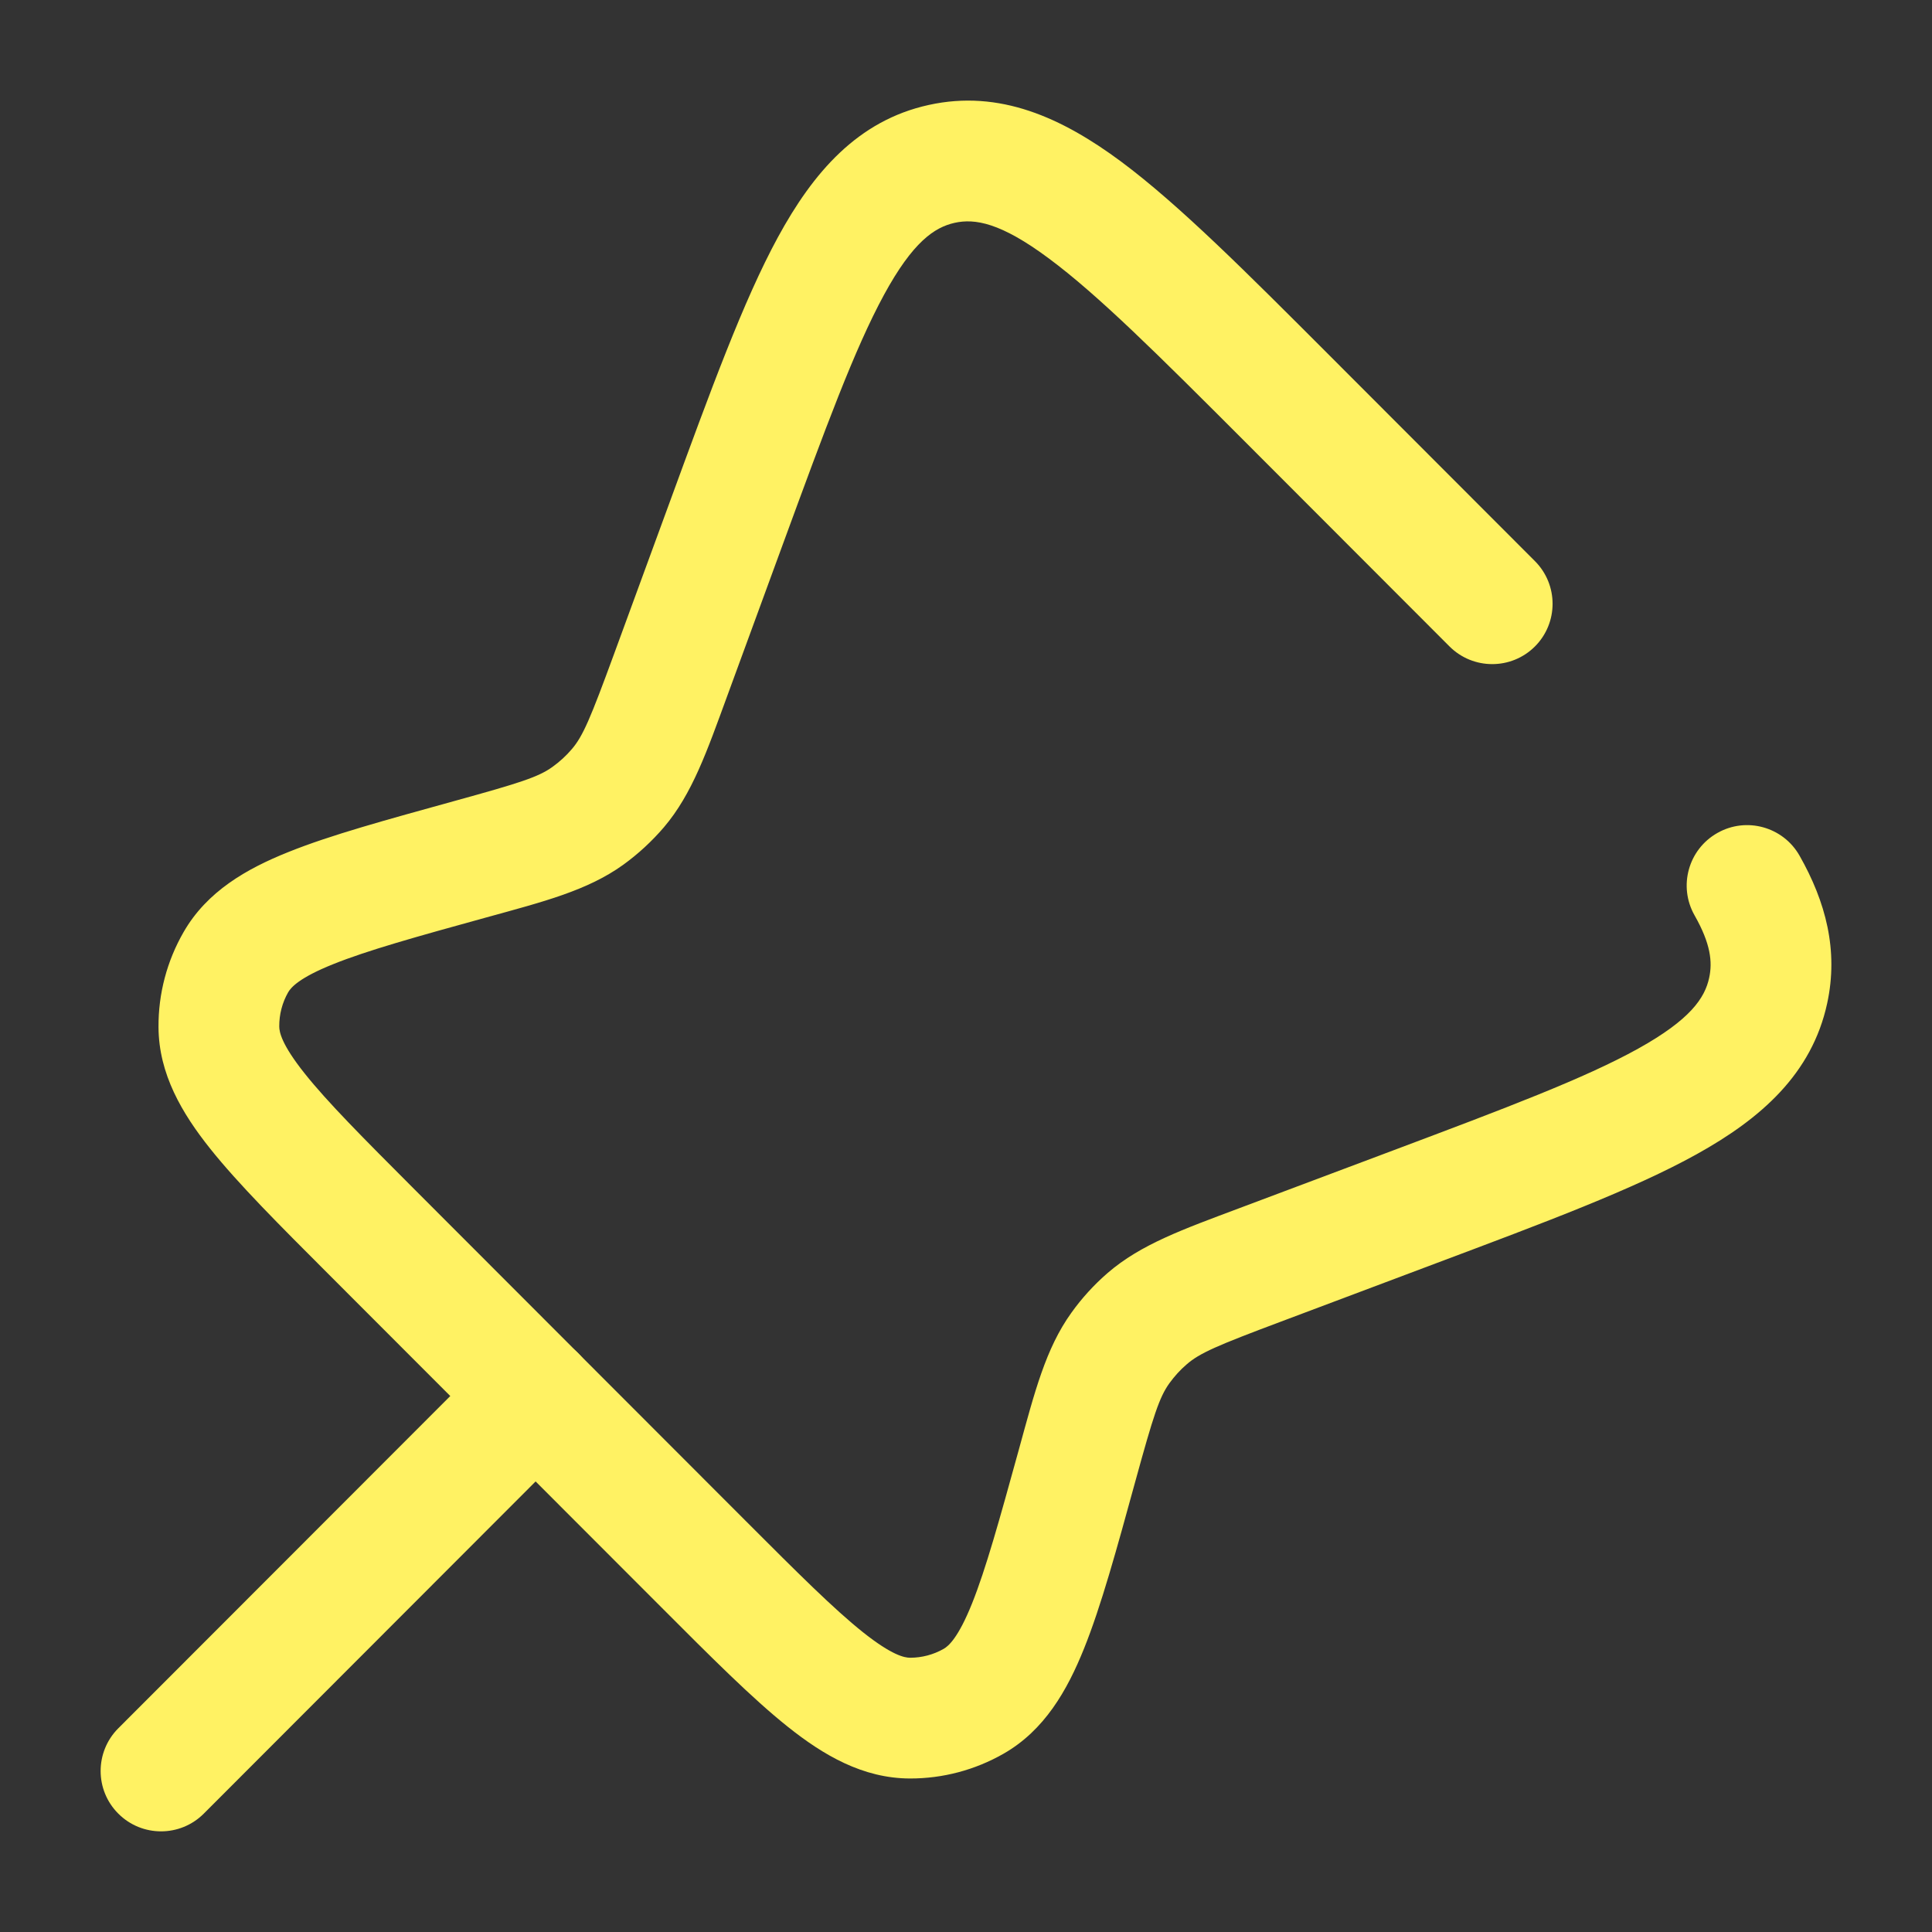 <?xml version="1.0" encoding="utf-8"?><!-- Uploaded to: SVG Repo, www.svgrepo.com, Generator: SVG Repo Mixer Tools -->
<svg width="800px" height="800px" viewBox="0 0 24 24" fill="none" xmlns="http://www.w3.org/2000/svg">
<rect x="0" y="0" width="24" height="24" fill="#333333" stroke="none"/>
<path d="M15.989 4.95L16.52 4.42L16.52 4.42L15.989 4.95ZM8.738 19.429L8.208 19.959L8.738 19.429ZM4.622 15.308L5.152 14.778L4.622 15.308ZM17.567 14.994L17.303 14.292L17.567 14.994ZM15.65 15.715L15.914 16.417L15.65 15.715ZM8.332 8.382L7.628 8.124H7.628L8.332 8.382ZM9.027 6.486L9.731 6.744L9.027 6.486ZM5.845 10.674L6.044 11.396H6.044L5.845 10.674ZM7.302 10.135L6.864 9.526L6.864 9.526L7.302 10.135ZM7.676 9.79L8.247 10.277H8.247L7.676 9.79ZM14.251 16.381L14.742 16.948L14.742 16.948L14.251 16.381ZM13.381 18.201L12.658 18.002V18.002L13.381 18.201ZM13.917 16.747L13.308 16.309L13.308 16.309L13.917 16.747ZM2.719 12.755L1.969 12.76V12.76L2.719 12.755ZM2.931 11.952L2.281 11.578H2.281L2.931 11.952ZM11.305 21.343L11.306 20.593H11.306L11.305 21.343ZM12.093 21.135L11.722 20.483L11.722 20.483L12.093 21.135ZM21.965 12.305L22.698 12.463L21.965 12.305ZM11.697 2.036L11.859 2.768L11.697 2.036ZM22.355 10.63C22.151 10.27 21.693 10.143 21.333 10.348C20.973 10.552 20.846 11.009 21.05 11.37L22.355 10.63ZM18.006 8.03C18.299 8.323 18.774 8.323 19.067 8.031C19.36 7.738 19.36 7.263 19.067 6.97L18.006 8.03ZM9.269 18.899L5.152 14.778L4.091 15.838L8.208 19.959L9.269 18.899ZM17.303 14.292L15.386 15.012L15.914 16.417L17.831 15.696L17.303 14.292ZM9.036 8.64L9.731 6.744L8.323 6.228L7.628 8.124L9.036 8.64ZM6.044 11.396C6.756 11.2 7.297 11.062 7.74 10.744L6.864 9.526C6.691 9.651 6.466 9.724 5.646 9.95L6.044 11.396ZM7.628 8.124C7.335 8.923 7.243 9.142 7.105 9.304L8.247 10.277C8.6 9.862 8.782 9.333 9.036 8.64L7.628 8.124ZM7.74 10.744C7.927 10.609 8.097 10.452 8.247 10.277L7.105 9.304C7.034 9.388 6.953 9.462 6.864 9.526L7.74 10.744ZM15.386 15.012C14.697 15.271 14.172 15.457 13.76 15.813L14.742 16.948C14.903 16.808 15.119 16.715 15.914 16.417L15.386 15.012ZM14.104 18.4C14.329 17.581 14.402 17.357 14.526 17.184L13.308 16.309C12.99 16.752 12.853 17.292 12.658 18.002L14.104 18.4ZM13.76 15.813C13.59 15.96 13.438 16.127 13.308 16.309L14.526 17.184C14.589 17.097 14.661 17.017 14.742 16.948L13.76 15.813ZM5.152 14.778C4.506 14.131 4.068 13.691 3.784 13.334C3.498 12.975 3.469 12.82 3.469 12.751L1.969 12.76C1.972 13.342 2.261 13.83 2.61 14.268C2.96 14.707 3.471 15.218 4.091 15.838L5.152 14.778ZM5.646 9.95C4.801 10.184 4.104 10.374 3.583 10.584C3.063 10.792 2.571 11.073 2.281 11.578L3.58 12.326C3.615 12.266 3.717 12.146 4.142 11.976C4.565 11.806 5.163 11.639 6.044 11.396L5.646 9.95ZM3.469 12.751C3.468 12.602 3.506 12.455 3.58 12.326L2.281 11.578C2.074 11.937 1.966 12.345 1.969 12.76L3.469 12.751ZM8.208 19.959C8.832 20.584 9.345 21.099 9.787 21.451C10.227 21.802 10.718 22.092 11.304 22.093L11.306 20.593C11.237 20.593 11.082 20.564 10.721 20.277C10.362 19.991 9.919 19.55 9.269 18.899L8.208 19.959ZM12.658 18.002C12.413 18.89 12.246 19.492 12.075 19.919C11.903 20.347 11.782 20.449 11.722 20.483L12.465 21.786C12.974 21.496 13.257 21 13.467 20.477C13.678 19.953 13.87 19.252 14.104 18.4L12.658 18.002ZM11.304 22.093C11.711 22.094 12.111 21.988 12.465 21.786L11.722 20.483C11.595 20.555 11.452 20.593 11.306 20.593L11.304 22.093ZM17.831 15.696C19.192 15.185 20.294 14.773 21.077 14.338C21.872 13.897 22.508 13.342 22.698 12.463L21.232 12.146C21.178 12.397 21 12.665 20.349 13.027C19.686 13.395 18.711 13.763 17.303 14.292L17.831 15.696ZM16.52 4.42C15.484 3.383 14.648 2.544 13.925 2.006C13.191 1.462 12.418 1.109 11.536 1.304L11.859 2.768C12.109 2.713 12.428 2.763 13.03 3.211C13.643 3.666 14.388 4.408 15.459 5.48L16.52 4.42ZM9.731 6.744C10.253 5.321 10.616 4.334 10.981 3.663C11.34 3.003 11.609 2.824 11.859 2.768L11.536 1.304C10.654 1.498 10.101 2.143 9.664 2.946C9.233 3.738 8.827 4.852 8.323 6.228L9.731 6.744ZM21.05 11.37C21.252 11.725 21.274 11.951 21.232 12.146L22.698 12.463C22.84 11.806 22.68 11.203 22.355 10.63L21.05 11.37ZM15.459 5.48L18.006 8.03L19.067 6.97L16.52 4.42L15.459 5.48Z" fill="#fff263"/>
<path d="M1.469 21.47C1.177 21.763 1.177 22.238 1.47 22.53C1.763 22.823 2.238 22.823 2.531 22.53L1.469 21.47ZM7.184 17.872C7.477 17.579 7.476 17.104 7.183 16.811C6.89 16.518 6.415 16.519 6.123 16.812L7.184 17.872ZM2.531 22.53L7.184 17.872L6.123 16.812L1.469 21.47L2.531 22.53Z" fill="#fff263"/>
</svg>